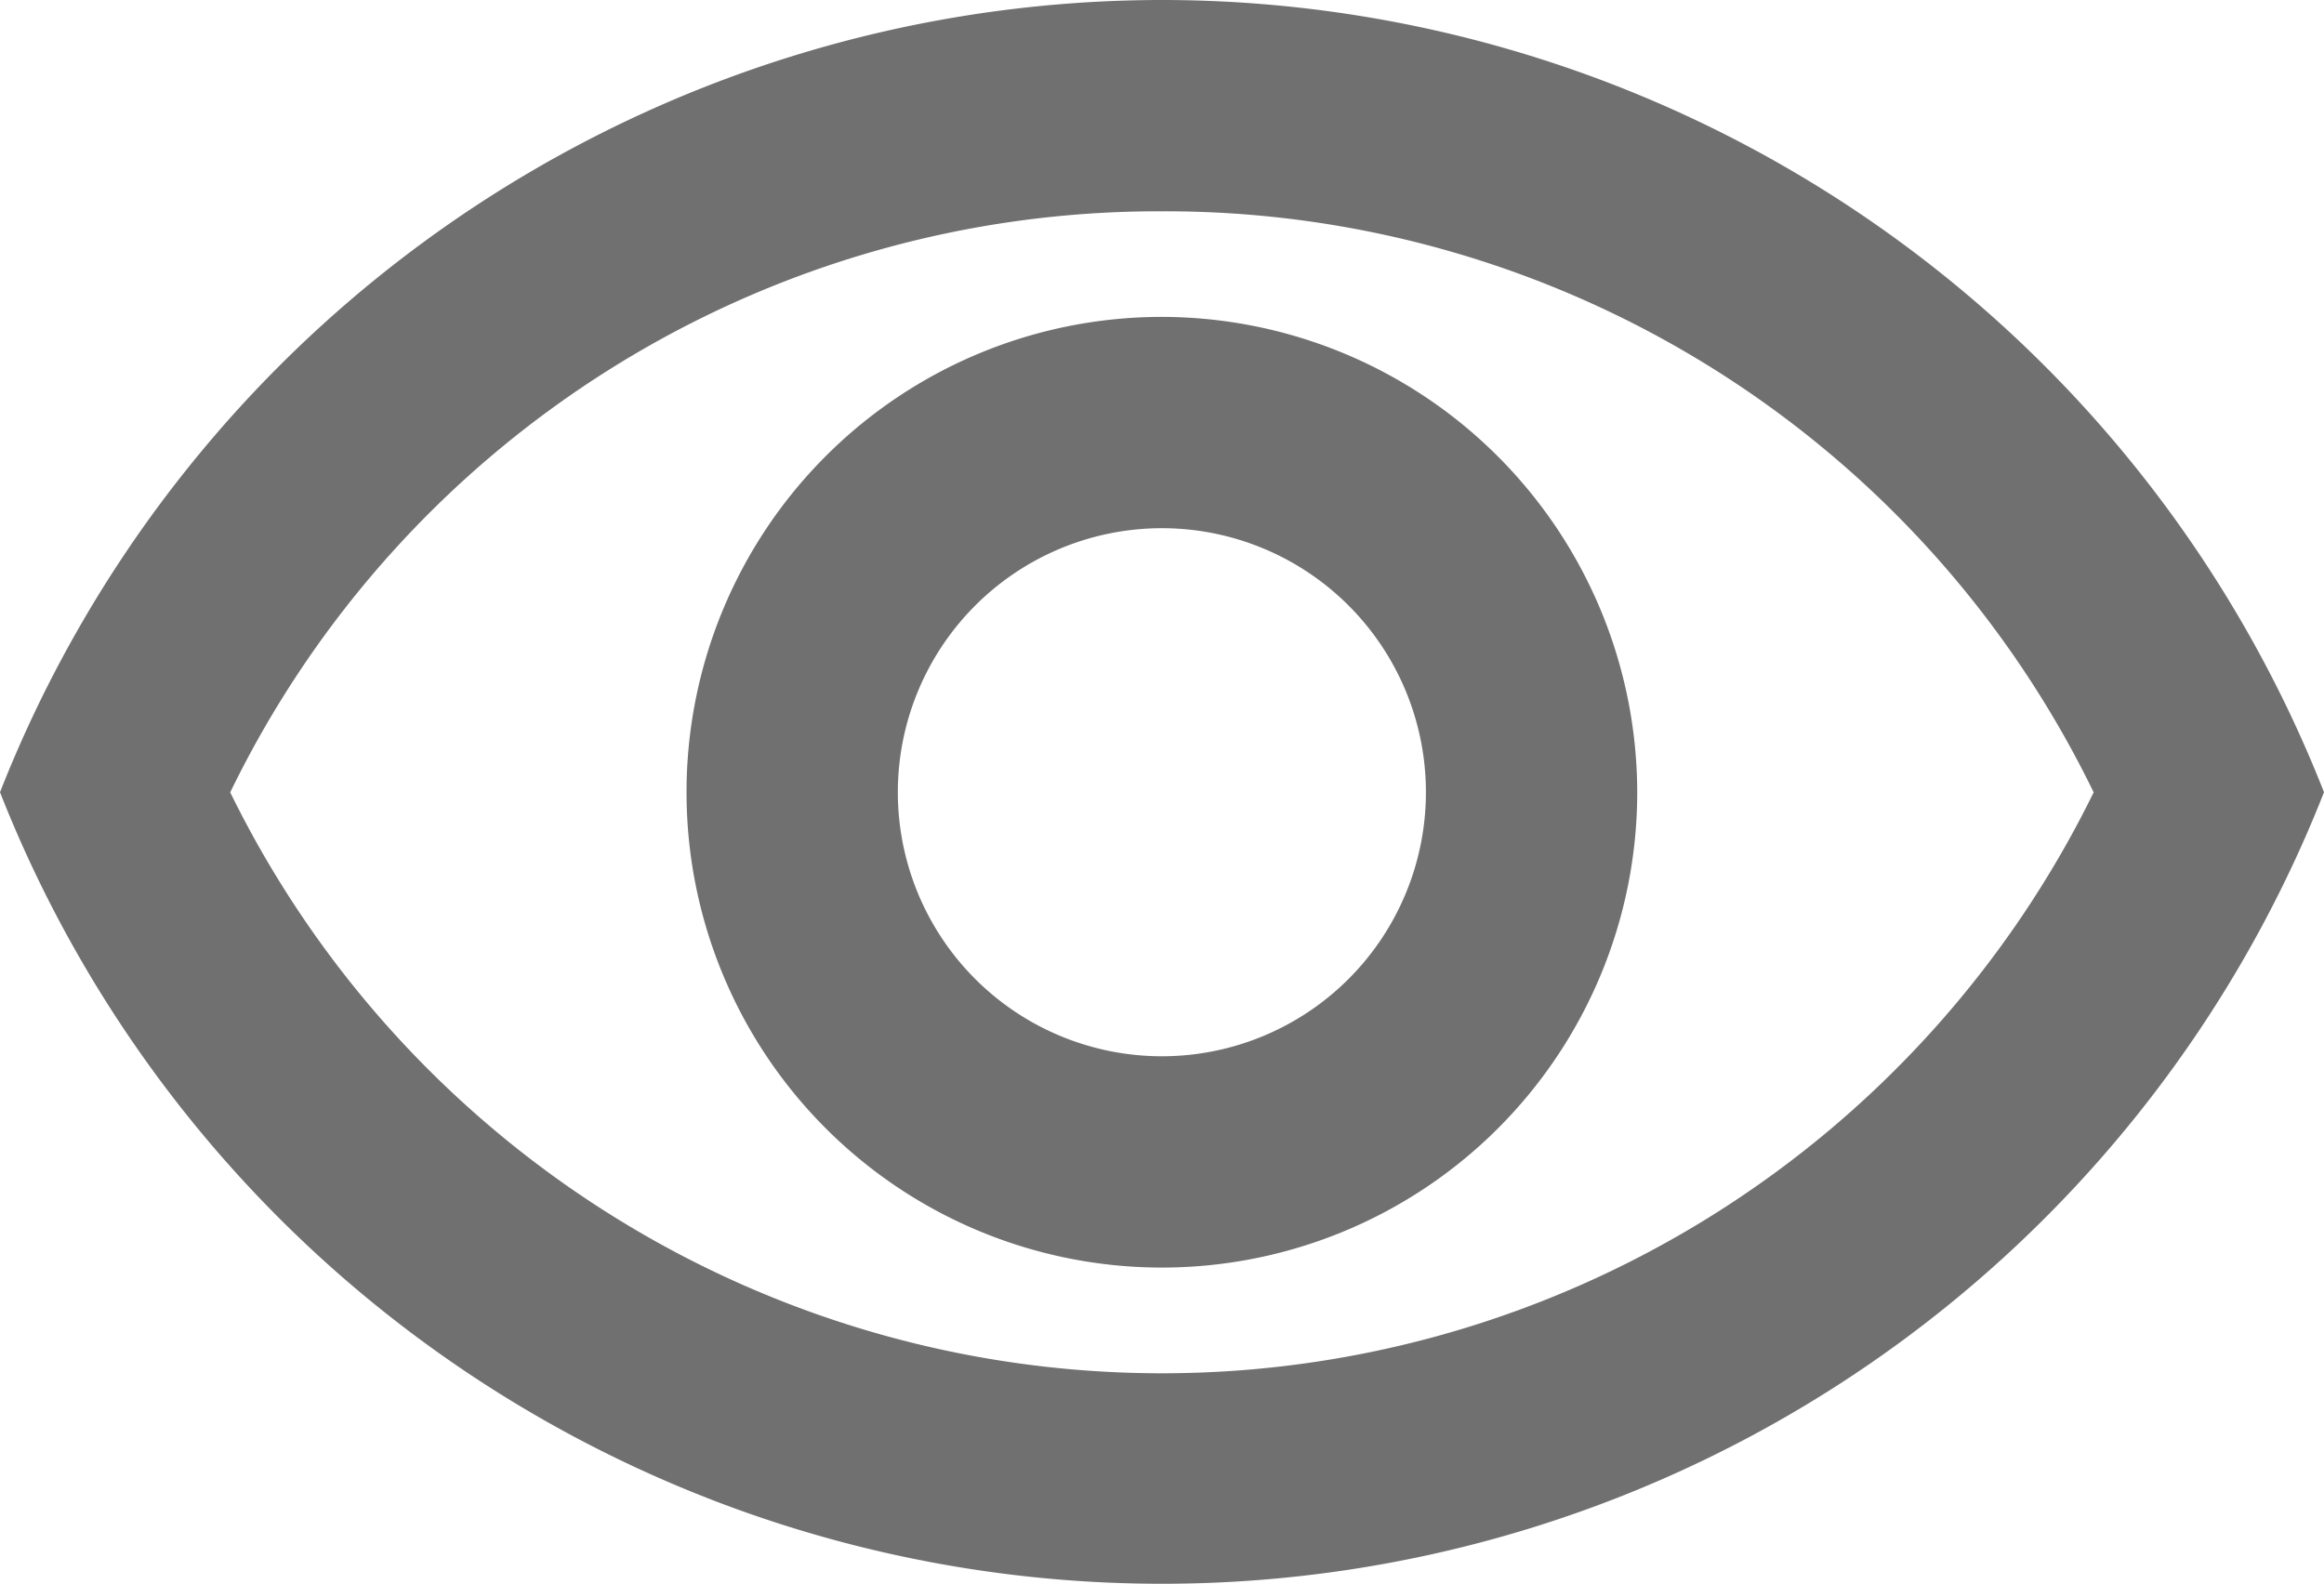 <svg xmlns="http://www.w3.org/2000/svg" width="19.17" height="13.07" viewBox="0 0 19.17 13.07">
  <path id="Path_3284" data-name="Path 3284" d="M10.585,5.743a8.513,8.513,0,0,1,7.685,4.793,8.559,8.559,0,0,1-15.371,0,8.513,8.513,0,0,1,7.685-4.793m0-1.743A10.305,10.305,0,0,0,1,10.535a10.3,10.3,0,0,0,19.17,0A10.305,10.305,0,0,0,10.585,4Zm0,4.357a2.178,2.178,0,1,1-2.178,2.178,2.179,2.179,0,0,1,2.178-2.178m0-1.743a3.921,3.921,0,1,0,3.921,3.921A3.927,3.927,0,0,0,10.585,6.614Z" transform="translate(-1 -4)" fill="#707070"/>
</svg>

